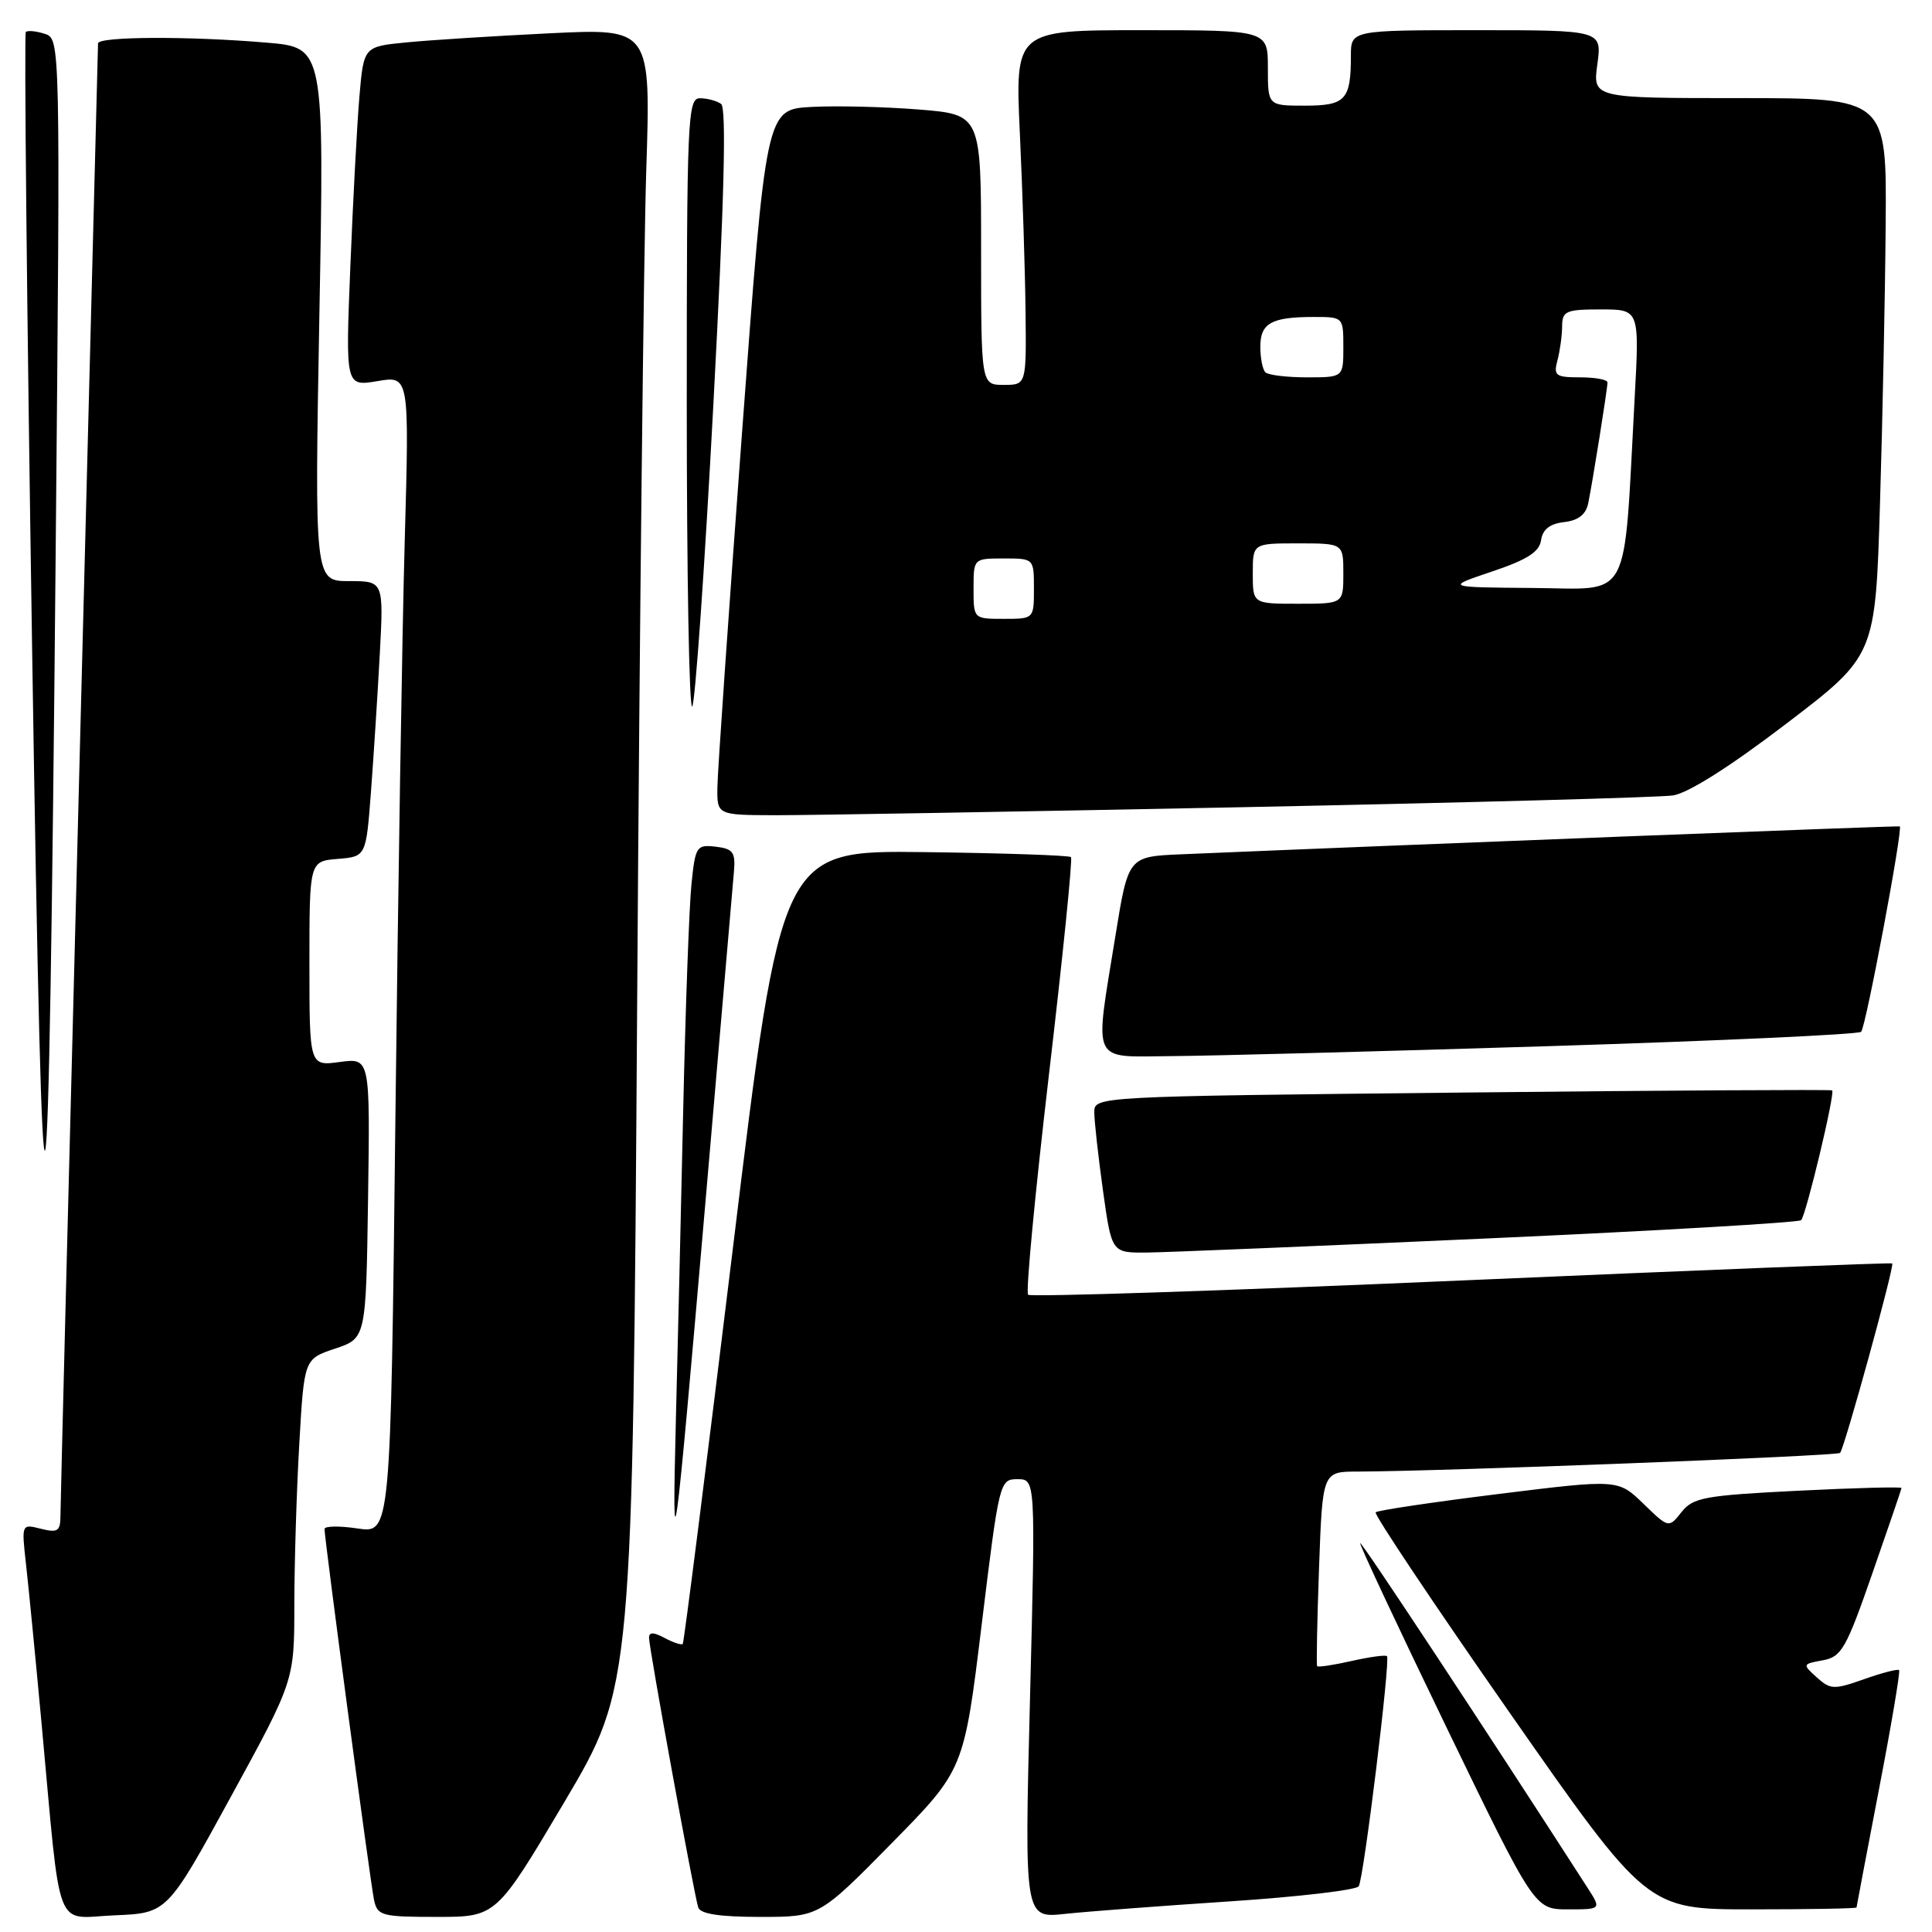 <?xml version="1.0" encoding="UTF-8" standalone="no"?>
<!DOCTYPE svg PUBLIC "-//W3C//DTD SVG 1.1//EN" "http://www.w3.org/Graphics/SVG/1.1/DTD/svg11.dtd" >
<svg xmlns="http://www.w3.org/2000/svg" xmlns:xlink="http://www.w3.org/1999/xlink" version="1.1" viewBox="0 0 256 256">
 <g >
 <path fill="currentColor"
d=" M 30.58 238.10 C 39.00 222.70 39.00 222.70 39.00 212.60 C 39.01 207.05 39.30 197.45 39.66 191.28 C 40.30 180.07 40.30 180.07 44.40 178.70 C 48.50 177.33 48.50 177.33 48.77 158.76 C 49.04 140.18 49.04 140.18 45.02 140.72 C 41.00 141.26 41.00 141.26 41.00 127.69 C 41.00 114.12 41.00 114.12 44.75 113.81 C 48.50 113.50 48.50 113.50 49.15 105.00 C 49.50 100.33 50.03 92.11 50.32 86.75 C 50.84 77.00 50.84 77.00 46.26 77.00 C 41.68 77.00 41.68 77.00 42.32 41.65 C 42.97 6.29 42.97 6.29 35.33 5.65 C 25.02 4.77 13.00 4.83 12.99 5.75 C 12.98 6.16 11.86 49.70 10.50 102.50 C 9.13 155.30 8.01 199.56 8.01 200.86 C 8.00 202.89 7.65 203.13 5.42 202.57 C 2.85 201.92 2.85 201.92 3.44 207.21 C 3.77 210.12 4.71 219.70 5.52 228.50 C 8.13 256.80 7.11 254.13 15.18 253.79 C 22.16 253.50 22.16 253.50 30.58 238.10 Z  M 74.80 238.75 C 83.83 223.50 83.83 223.50 84.43 132.50 C 84.75 82.45 85.30 33.01 85.63 22.63 C 86.24 3.76 86.24 3.76 72.87 4.41 C 65.52 4.77 56.95 5.31 53.84 5.62 C 48.19 6.17 48.19 6.17 47.62 12.84 C 47.31 16.50 46.77 26.64 46.42 35.36 C 45.78 51.21 45.78 51.21 50.01 50.50 C 54.24 49.78 54.24 49.78 53.63 71.64 C 53.29 83.66 52.74 118.18 52.39 148.35 C 51.76 203.19 51.76 203.19 47.38 202.53 C 44.97 202.17 43.00 202.20 43.00 202.60 C 43.00 203.95 49.08 249.50 49.56 251.75 C 50.01 253.85 50.56 254.00 57.90 254.00 C 65.76 254.00 65.76 254.00 74.80 238.75 Z  M 118.14 244.25 C 127.73 234.50 127.73 234.50 130.08 215.25 C 132.40 196.26 132.46 196.00 134.82 196.00 C 137.22 196.00 137.22 196.00 136.48 225.09 C 135.74 254.18 135.74 254.18 141.12 253.60 C 144.08 253.28 153.92 252.54 162.99 251.94 C 172.06 251.34 179.73 250.44 180.04 249.94 C 180.71 248.85 184.26 219.93 183.78 219.45 C 183.60 219.26 181.49 219.55 179.09 220.09 C 176.70 220.63 174.64 220.94 174.53 220.78 C 174.41 220.63 174.53 214.76 174.78 207.75 C 175.24 195.00 175.24 195.00 179.87 194.99 C 190.83 194.97 243.40 192.93 243.82 192.52 C 244.38 191.95 251.06 167.72 250.73 167.41 C 250.61 167.29 224.92 168.31 193.65 169.67 C 162.39 171.03 136.55 171.88 136.23 171.56 C 135.90 171.24 137.15 158.15 138.98 142.48 C 140.82 126.81 142.14 113.80 141.91 113.57 C 141.67 113.34 132.94 113.04 122.50 112.91 C 103.52 112.67 103.52 112.67 97.15 165.09 C 93.64 193.91 90.63 217.65 90.47 217.83 C 90.31 218.01 89.23 217.66 88.09 217.05 C 86.60 216.25 86.00 216.24 86.00 217.02 C 86.00 218.38 91.97 251.06 92.52 252.75 C 92.81 253.61 95.38 254.00 100.74 254.00 C 108.54 254.00 108.54 254.00 118.14 244.25 Z  M 210.35 250.13 C 197.17 229.65 180.44 204.28 180.23 204.47 C 180.09 204.60 185.23 215.57 191.65 228.85 C 203.34 253.00 203.34 253.00 207.77 253.00 C 212.20 253.00 212.20 253.00 210.35 250.13 Z  M 246.00 252.75 C 246.01 252.61 247.35 245.55 248.98 237.06 C 250.62 228.57 251.81 221.48 251.64 221.30 C 251.46 221.12 249.37 221.66 247.00 222.50 C 243.01 223.91 242.53 223.89 240.73 222.26 C 238.81 220.53 238.83 220.49 241.52 220.00 C 244.01 219.55 244.62 218.48 248.09 208.50 C 250.20 202.45 251.94 197.35 251.96 197.17 C 251.98 196.99 245.81 197.15 238.25 197.53 C 225.85 198.15 224.33 198.43 222.81 200.36 C 221.11 202.50 221.11 202.50 217.76 199.25 C 214.40 196.00 214.40 196.00 198.57 197.96 C 189.87 199.04 182.54 200.13 182.28 200.39 C 182.03 200.64 190.01 212.58 200.02 226.92 C 218.23 253.00 218.23 253.00 232.11 253.00 C 239.75 253.00 246.00 252.89 246.00 252.75 Z  M 93.50 159.00 C 95.42 136.72 97.11 117.15 97.25 115.50 C 97.47 112.92 97.13 112.46 94.83 112.19 C 92.29 111.90 92.13 112.14 91.62 117.19 C 91.32 120.11 90.83 133.53 90.53 147.00 C 90.23 160.47 89.80 178.93 89.56 188.00 C 89.02 209.48 89.33 207.19 93.50 159.00 Z  M 7.38 72.82 C 8.00 5.13 8.00 5.13 5.92 4.48 C 4.78 4.11 3.66 4.01 3.42 4.24 C 3.19 4.48 3.56 41.08 4.25 85.58 C 5.67 178.33 6.45 175.16 7.38 72.82 Z  M 197.29 164.09 C 219.73 163.08 238.34 161.99 238.66 161.68 C 239.31 161.02 243.19 144.83 242.77 144.48 C 242.62 144.36 220.56 144.48 193.75 144.77 C 145.00 145.28 145.00 145.28 145.00 147.39 C 145.00 148.55 145.52 153.21 146.15 157.75 C 147.30 166.00 147.30 166.00 151.90 165.97 C 154.43 165.95 174.86 165.10 197.29 164.09 Z  M 205.24 138.62 C 227.65 137.92 246.26 137.07 246.61 136.72 C 247.23 136.11 252.18 109.75 251.73 109.50 C 251.54 109.40 186.68 111.92 156.50 113.20 C 149.50 113.50 149.50 113.50 147.80 124.00 C 145.01 141.29 144.41 140.01 155.25 139.94 C 160.34 139.91 182.83 139.32 205.24 138.62 Z  M 164.50 106.96 C 194.20 106.36 219.93 105.66 221.67 105.40 C 223.67 105.11 229.26 101.57 236.67 95.91 C 248.50 86.89 248.50 86.89 249.11 66.69 C 249.45 55.59 249.79 38.96 249.86 29.75 C 250.00 13.00 250.00 13.00 230.52 13.00 C 211.04 13.00 211.04 13.00 211.66 8.50 C 212.27 4.00 212.27 4.00 195.64 4.00 C 179.00 4.00 179.00 4.00 179.00 7.42 C 179.00 13.24 178.29 14.00 172.89 14.00 C 168.00 14.00 168.00 14.00 168.00 9.00 C 168.00 4.00 168.00 4.00 151.25 4.00 C 134.50 4.00 134.50 4.00 135.14 17.75 C 135.49 25.31 135.83 35.89 135.89 41.25 C 136.00 51.00 136.00 51.00 133.00 51.00 C 130.00 51.00 130.00 51.00 130.00 33.09 C 130.00 15.18 130.00 15.18 121.75 14.51 C 117.21 14.15 110.80 13.99 107.50 14.17 C 101.50 14.50 101.50 14.50 98.31 57.50 C 96.55 81.15 95.09 102.19 95.06 104.25 C 95.00 108.00 95.00 108.00 102.75 108.02 C 107.01 108.03 134.80 107.55 164.50 106.96 Z  M 94.52 53.70 C 95.97 26.47 96.28 14.28 95.55 13.77 C 94.97 13.36 93.71 13.02 92.75 13.02 C 91.11 13.00 91.00 15.60 91.00 53.67 C 91.00 76.03 91.32 94.01 91.72 93.62 C 92.11 93.22 93.37 75.26 94.52 53.70 Z  M 129.00 78.00 C 129.00 74.00 129.00 74.00 133.00 74.00 C 137.00 74.00 137.00 74.00 137.00 78.00 C 137.00 82.00 137.00 82.00 133.00 82.00 C 129.00 82.00 129.00 82.00 129.00 78.00 Z  M 166.00 76.00 C 166.00 72.00 166.00 72.00 172.00 72.00 C 178.00 72.00 178.00 72.00 178.00 76.00 C 178.00 80.00 178.00 80.00 172.00 80.00 C 166.00 80.00 166.00 80.00 166.00 76.00 Z  M 197.70 75.73 C 202.37 74.16 203.98 73.13 204.20 71.57 C 204.41 70.15 205.36 69.40 207.25 69.18 C 209.13 68.97 210.14 68.18 210.45 66.68 C 211.04 63.79 213.00 51.52 213.00 50.67 C 213.00 50.30 211.37 50.00 209.38 50.00 C 206.12 50.00 205.83 49.78 206.37 47.75 C 206.70 46.51 206.98 44.49 206.99 43.25 C 207.00 41.21 207.48 41.00 212.12 41.00 C 217.24 41.00 217.24 41.00 216.60 52.75 C 215.10 80.28 216.32 78.01 203.15 77.91 C 191.50 77.82 191.50 77.82 197.70 75.73 Z  M 167.67 49.33 C 167.30 48.97 167.00 47.44 167.00 45.94 C 167.00 42.82 168.47 42.00 174.08 42.00 C 177.99 42.00 178.00 42.01 178.00 46.00 C 178.00 50.00 178.00 50.00 173.17 50.00 C 170.51 50.00 168.03 49.70 167.67 49.33 Z "/>
</g>
</svg>
